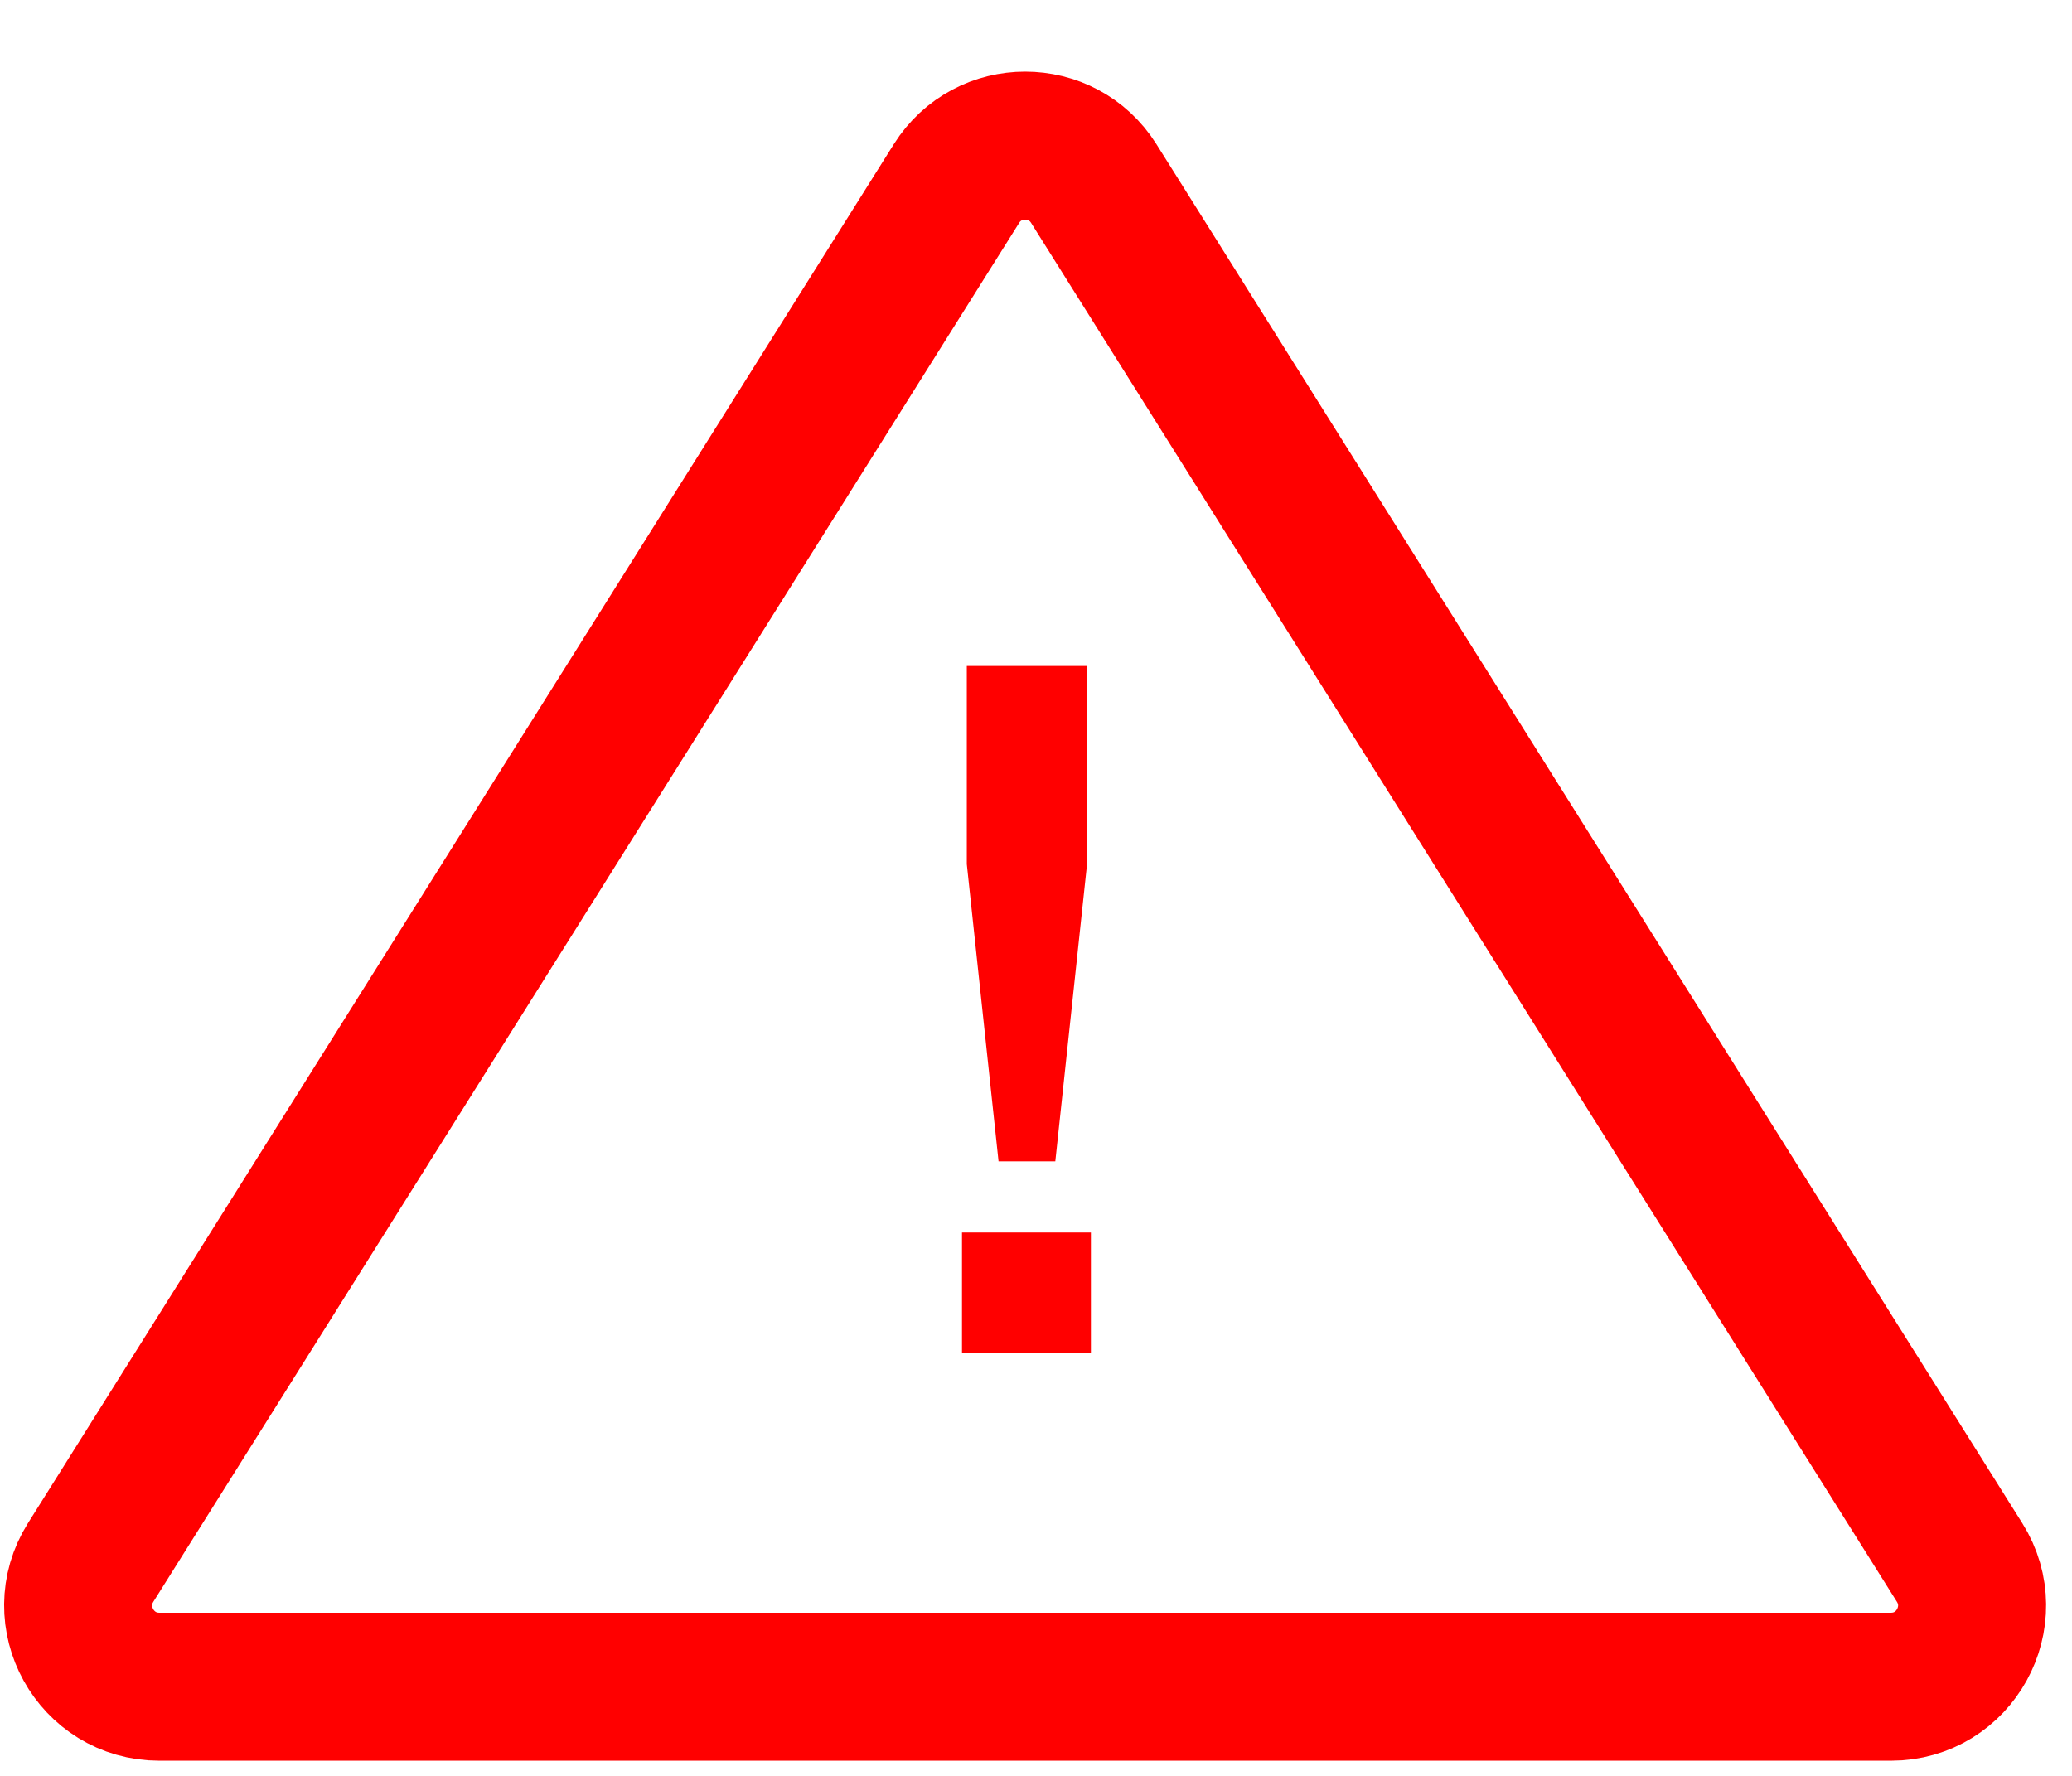<?xml version="1.0" encoding="UTF-8" standalone="no"?>
<svg width="28px" height="24px" viewBox="0 0 28 24" version="1.1" xmlns="http://www.w3.org/2000/svg" xmlns:xlink="http://www.w3.org/1999/xlink">
    <!-- Generator: Sketch 39.1 (31720) - http://www.bohemiancoding.com/sketch -->
    <title>warning</title>
    <desc>Created with Sketch.</desc>
    <defs></defs>
    <g id="Final-Designs" stroke="none" stroke-width="1" fill="none" fill-rule="evenodd">
        <g id="04.1-LOOKS-REPORT" transform="translate(-102, -869)">
            <g id="MAIN-REPORT" transform="translate(62, 327)">
                <g id="alert" transform="translate(41, 543)">
                    <g id="warning">
                        <path d="M11.925,1.481 C12.355,0.797 13.352,0.797 13.781,1.481 L25.481,20.116 C25.939,20.846 25.414,21.795 24.553,21.795 L1.154,21.795 C0.292,21.795 -0.233,20.846 0.225,20.116 L11.925,1.481 Z" id="Page-1" stroke="#FF0000" stroke-width="2"></path>
                        <path d="M12,15.657 L13.742,15.657 L13.742,17.282 L12,17.282 L12,15.657 Z M12.065,8 L13.69,8 L13.69,10.678 L13.261,14.695 L12.494,14.695 L12.065,10.678 L12.065,8 Z" id="!" fill="#FF0000"></path>
                    </g>
                </g>
            </g>
        </g>
    </g>
</svg>